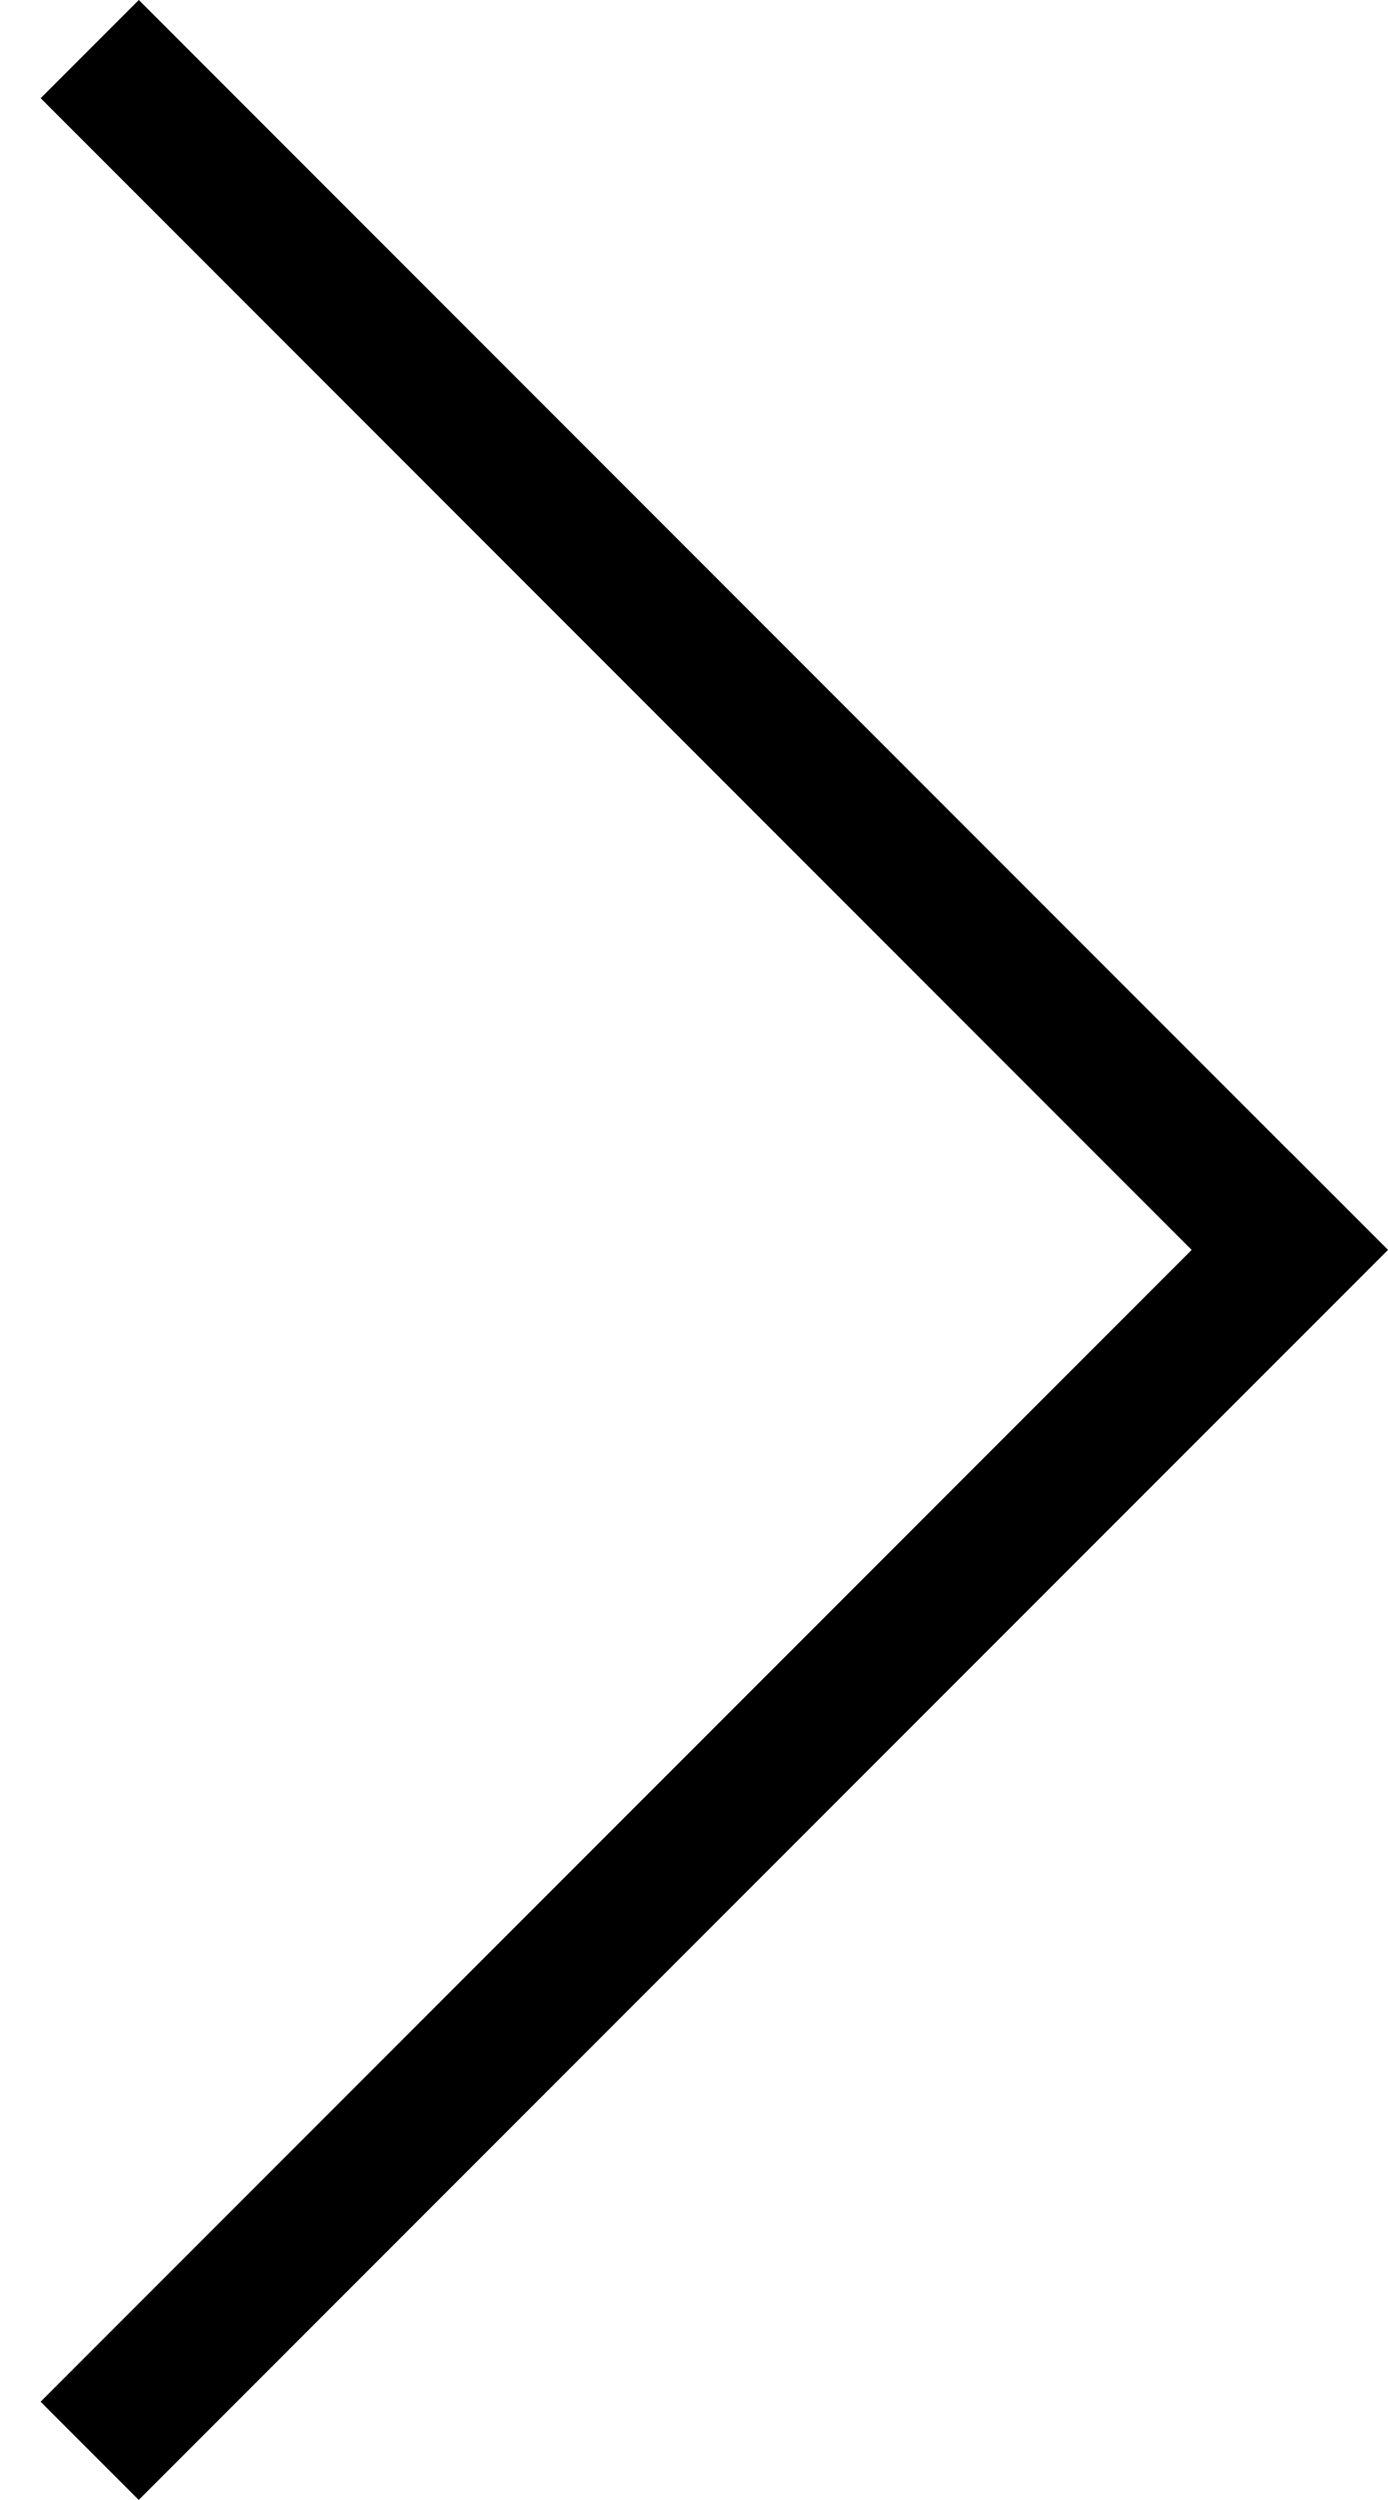 <svg width="10" height="18" viewBox="0 0 10 18" fill="none" xmlns="http://www.w3.org/2000/svg">
<line y1="-0.5" x2="12.728" y2="-0.5" transform="matrix(0.707 0.707 0.707 -0.707 1 0)" stroke="black"/>
<line x1="0.646" y1="17.646" x2="9.646" y2="8.646" stroke="black"/>
</svg>
